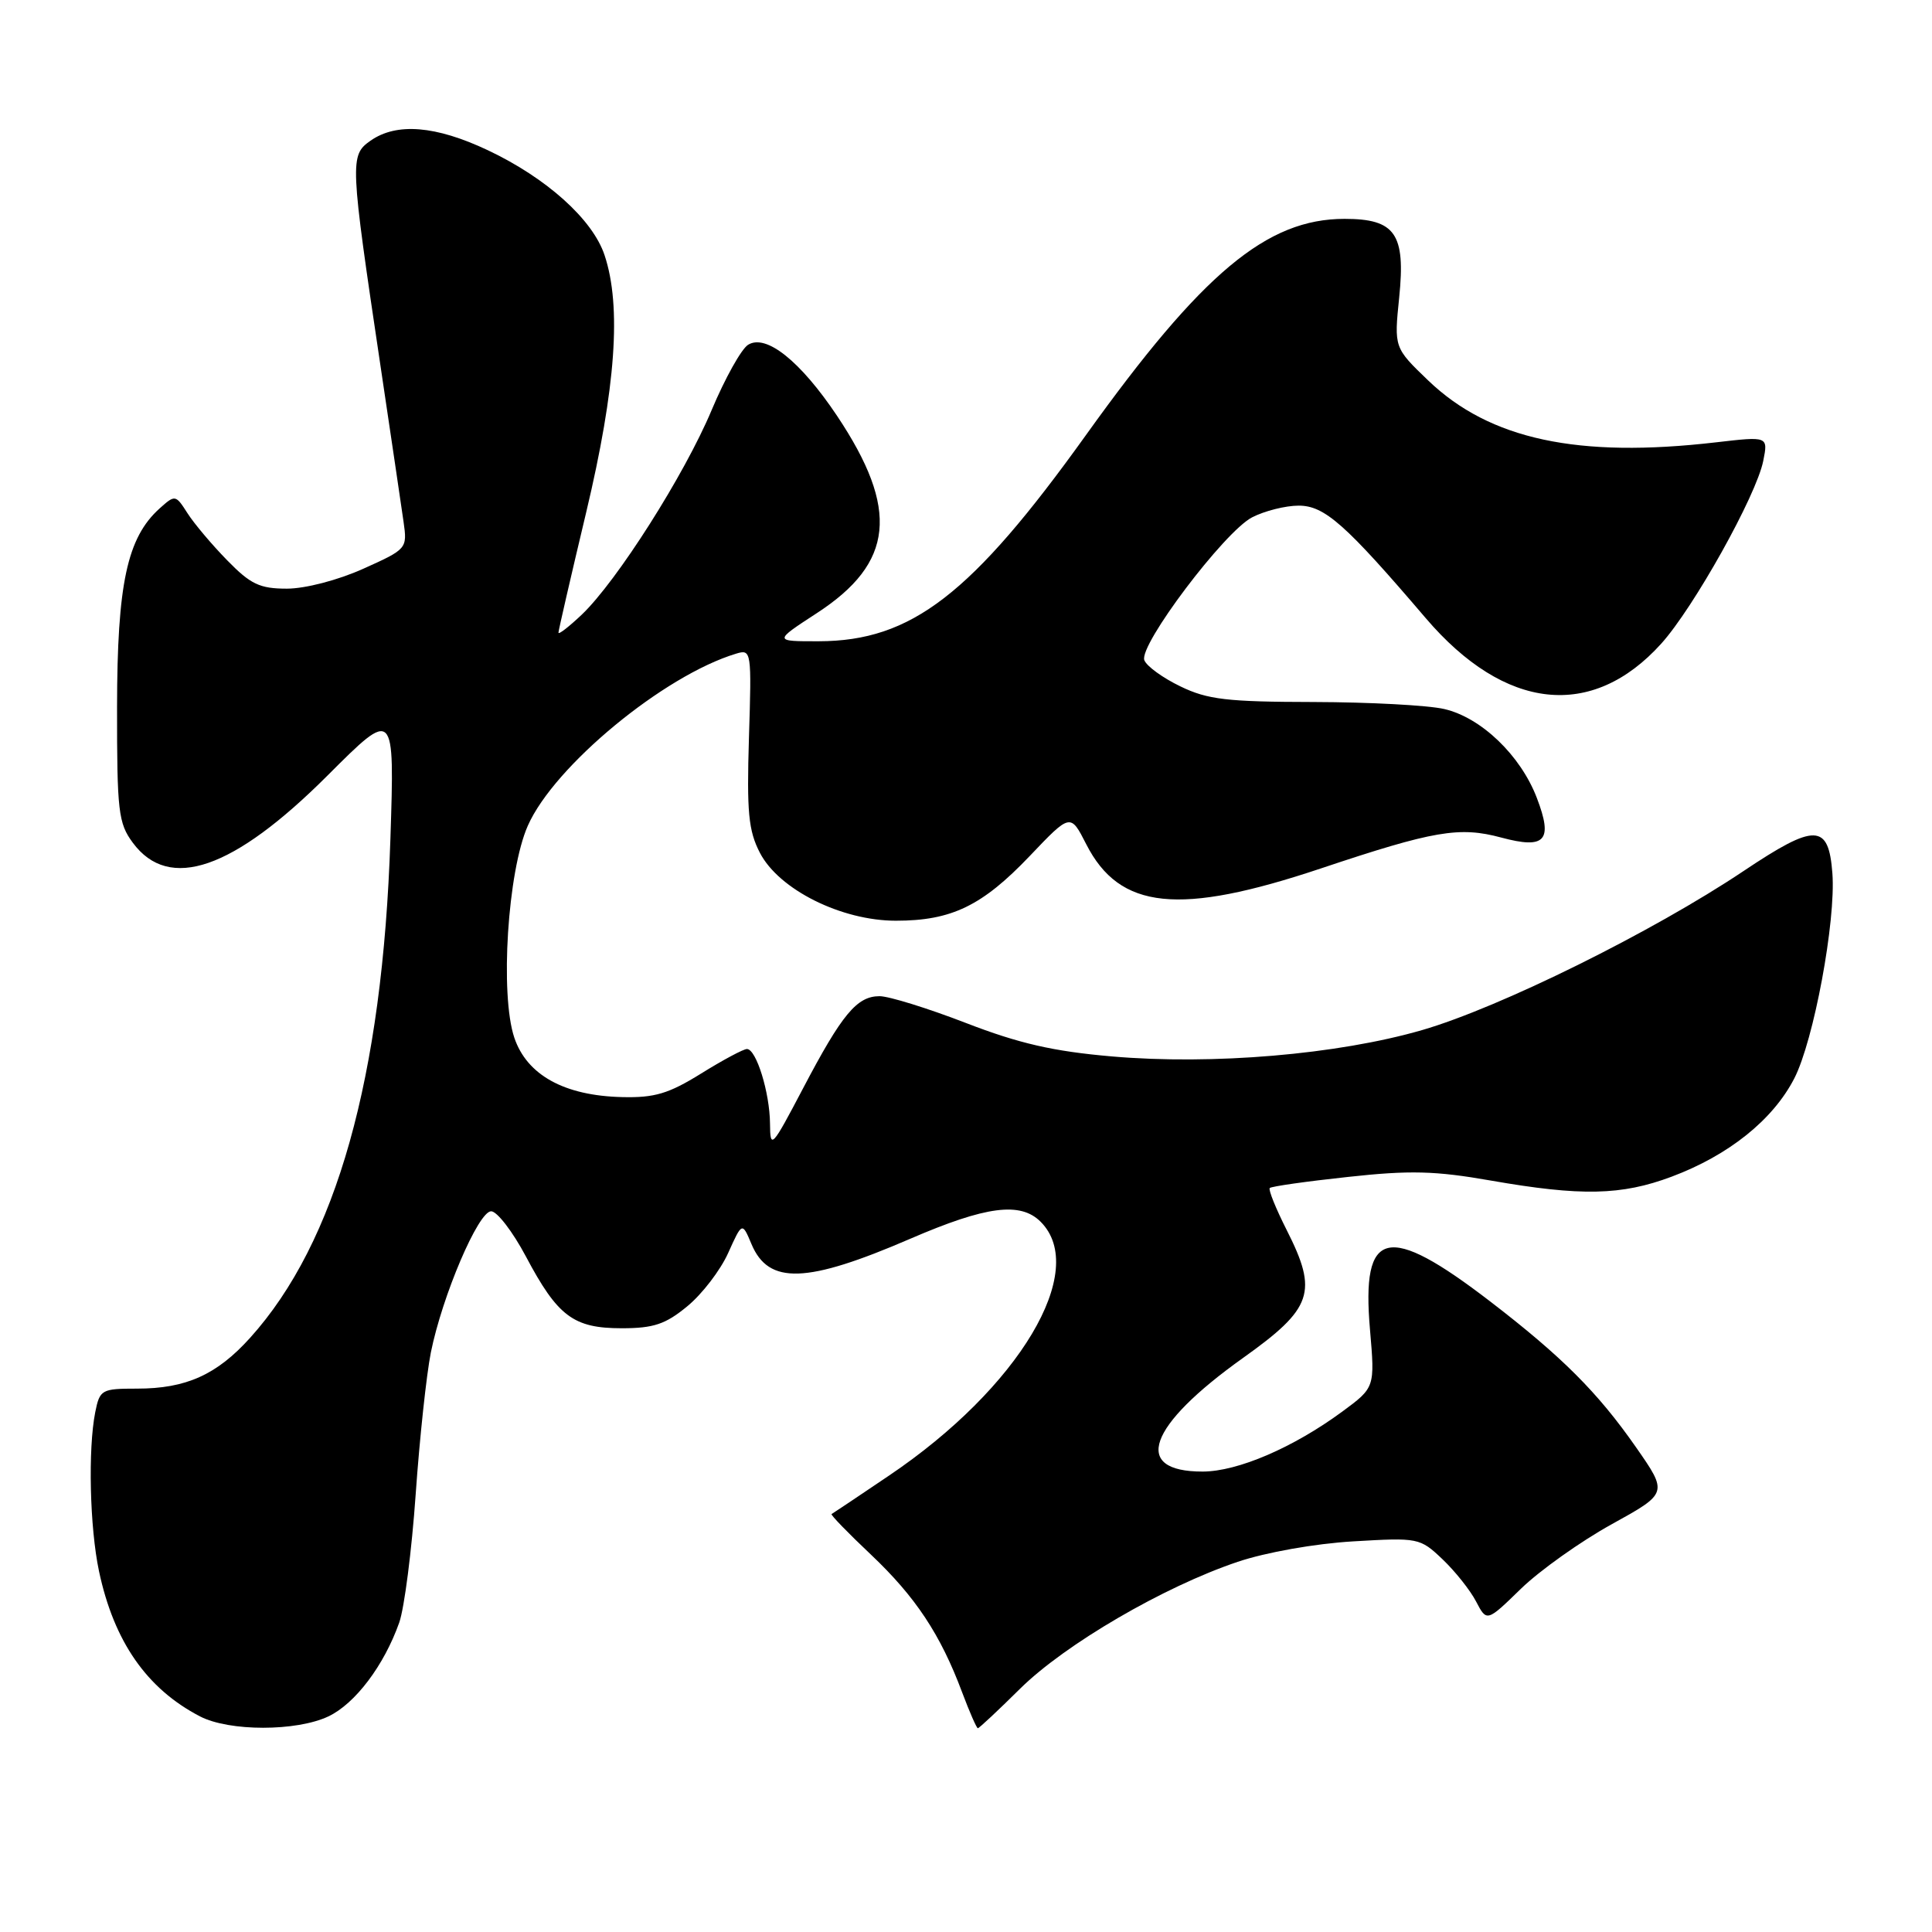 <?xml version="1.0" encoding="UTF-8" standalone="no"?>
<!DOCTYPE svg PUBLIC "-//W3C//DTD SVG 1.1//EN" "http://www.w3.org/Graphics/SVG/1.1/DTD/svg11.dtd" >
<svg xmlns="http://www.w3.org/2000/svg" xmlns:xlink="http://www.w3.org/1999/xlink" version="1.1" viewBox="0 0 256 256">
 <g >
 <path fill="currentColor"
d=" M 43.52 227.43 C 47.07 225.74 50.89 220.68 52.90 215.00 C 53.58 213.07 54.56 205.43 55.08 198.00 C 55.60 190.57 56.51 182.12 57.09 179.21 C 58.61 171.68 63.38 160.50 65.08 160.50 C 65.86 160.50 67.93 163.19 69.68 166.48 C 73.90 174.44 75.99 176.00 82.38 176.00 C 86.61 176.00 88.19 175.47 91.08 173.08 C 93.03 171.48 95.46 168.31 96.48 166.04 C 98.34 161.91 98.34 161.91 99.58 164.86 C 101.85 170.25 106.87 170.08 120.62 164.14 C 130.67 159.80 135.21 159.21 137.89 161.89 C 144.33 168.33 135.04 183.90 117.79 195.53 C 113.78 198.24 110.36 200.53 110.19 200.62 C 110.02 200.71 112.38 203.14 115.42 206.01 C 121.31 211.59 124.62 216.57 127.49 224.25 C 128.47 226.86 129.41 229.00 129.57 229.00 C 129.74 229.00 132.26 226.64 135.18 223.75 C 141.14 217.87 154.18 210.26 164.00 206.95 C 167.75 205.69 174.22 204.54 179.30 204.24 C 187.94 203.73 188.15 203.77 191.14 206.61 C 192.81 208.20 194.82 210.72 195.59 212.21 C 197.01 214.92 197.01 214.92 201.55 210.50 C 204.05 208.08 209.45 204.24 213.56 201.97 C 221.02 197.85 221.02 197.85 216.76 191.74 C 211.70 184.49 206.97 179.76 197.46 172.45 C 183.82 161.98 180.37 162.78 181.53 176.17 C 182.19 183.85 182.19 183.85 177.85 187.05 C 171.36 191.82 164.01 194.98 159.37 194.99 C 149.91 195.01 152.06 188.95 164.70 179.94 C 173.95 173.35 174.67 171.23 170.49 162.98 C 169.05 160.13 168.04 157.63 168.25 157.42 C 168.46 157.20 173.12 156.54 178.61 155.95 C 186.82 155.05 190.18 155.14 197.54 156.43 C 209.51 158.52 214.84 158.41 221.49 155.92 C 229.07 153.08 234.92 148.39 237.75 142.90 C 240.33 137.88 243.28 122.04 242.80 115.71 C 242.30 109.10 240.54 109.05 231.04 115.41 C 218.97 123.49 198.72 133.51 188.44 136.49 C 177.24 139.73 160.67 141.14 147.31 139.98 C 139.56 139.31 135.03 138.27 127.99 135.55 C 122.94 133.60 117.79 132.00 116.55 132.00 C 113.55 132.00 111.58 134.36 106.41 144.21 C 102.26 152.11 102.06 152.33 102.03 148.90 C 102.00 144.78 100.21 139.00 98.97 139.00 C 98.51 139.00 95.78 140.46 92.90 142.25 C 88.60 144.92 86.73 145.48 82.42 145.37 C 74.78 145.19 69.82 142.45 68.15 137.50 C 66.23 131.79 67.26 115.45 69.94 109.41 C 73.43 101.50 87.98 89.49 97.55 86.61 C 99.56 86.00 99.60 86.27 99.24 97.74 C 98.94 107.62 99.17 110.06 100.69 113.00 C 103.21 117.87 111.48 122.00 118.71 122.00 C 126.08 122.00 130.15 120.03 136.45 113.42 C 141.84 107.76 141.84 107.76 143.93 111.86 C 148.36 120.55 156.23 121.36 175.03 115.07 C 190.00 110.06 193.38 109.49 198.92 110.98 C 204.77 112.55 205.81 111.40 203.64 105.73 C 201.49 100.10 196.27 95.08 191.37 93.95 C 189.24 93.45 181.45 93.04 174.07 93.02 C 162.61 93.00 160.01 92.70 156.41 90.95 C 154.08 89.83 151.93 88.27 151.63 87.48 C 150.87 85.51 162.23 70.45 165.91 68.55 C 167.56 67.70 170.33 67.00 172.08 67.00 C 175.51 67.00 178.28 69.45 188.92 81.91 C 199.41 94.19 210.96 95.44 220.12 85.29 C 224.43 80.51 232.72 65.67 233.64 61.07 C 234.29 57.81 234.29 57.81 227.39 58.61 C 209.09 60.74 197.41 58.24 189.26 50.43 C 184.72 46.07 184.72 46.07 185.40 39.41 C 186.26 30.98 184.89 29.00 178.16 29.00 C 167.85 29.00 159.30 36.15 143.88 57.67 C 128.73 78.80 120.77 84.94 108.50 84.97 C 102.50 84.98 102.50 84.98 108.24 81.24 C 118.46 74.59 119.19 67.50 110.92 55.11 C 106.05 47.83 101.50 44.20 99.12 45.69 C 98.23 46.25 96.06 50.14 94.30 54.33 C 90.71 62.90 81.75 77.00 77.09 81.44 C 75.39 83.05 74.00 84.13 74.00 83.83 C 74.00 83.54 75.65 76.37 77.67 67.90 C 81.60 51.40 82.37 40.60 80.11 33.82 C 78.54 29.08 72.43 23.59 64.65 19.91 C 57.73 16.64 52.56 16.22 49.10 18.64 C 46.33 20.58 46.37 21.34 50.42 48.50 C 51.81 57.85 53.19 67.13 53.47 69.12 C 53.98 72.70 53.93 72.76 48.12 75.37 C 44.76 76.88 40.44 78.00 38.01 78.00 C 34.42 78.00 33.20 77.42 30.11 74.25 C 28.09 72.19 25.72 69.38 24.84 68.00 C 23.27 65.54 23.20 65.53 21.15 67.37 C 16.84 71.25 15.53 77.36 15.51 93.67 C 15.50 107.52 15.68 109.08 17.60 111.67 C 22.41 118.17 30.92 115.23 43.40 102.76 C 52.29 93.87 52.29 93.87 51.73 111.18 C 50.70 142.74 44.55 164.63 33.13 177.28 C 28.72 182.17 24.64 184.00 18.16 184.00 C 13.46 184.00 13.22 184.13 12.62 187.12 C 11.65 192.02 11.89 202.39 13.12 208.20 C 15.10 217.52 19.45 223.77 26.50 227.43 C 30.37 229.44 39.27 229.44 43.52 227.43 Z "/>
</g>
</svg>